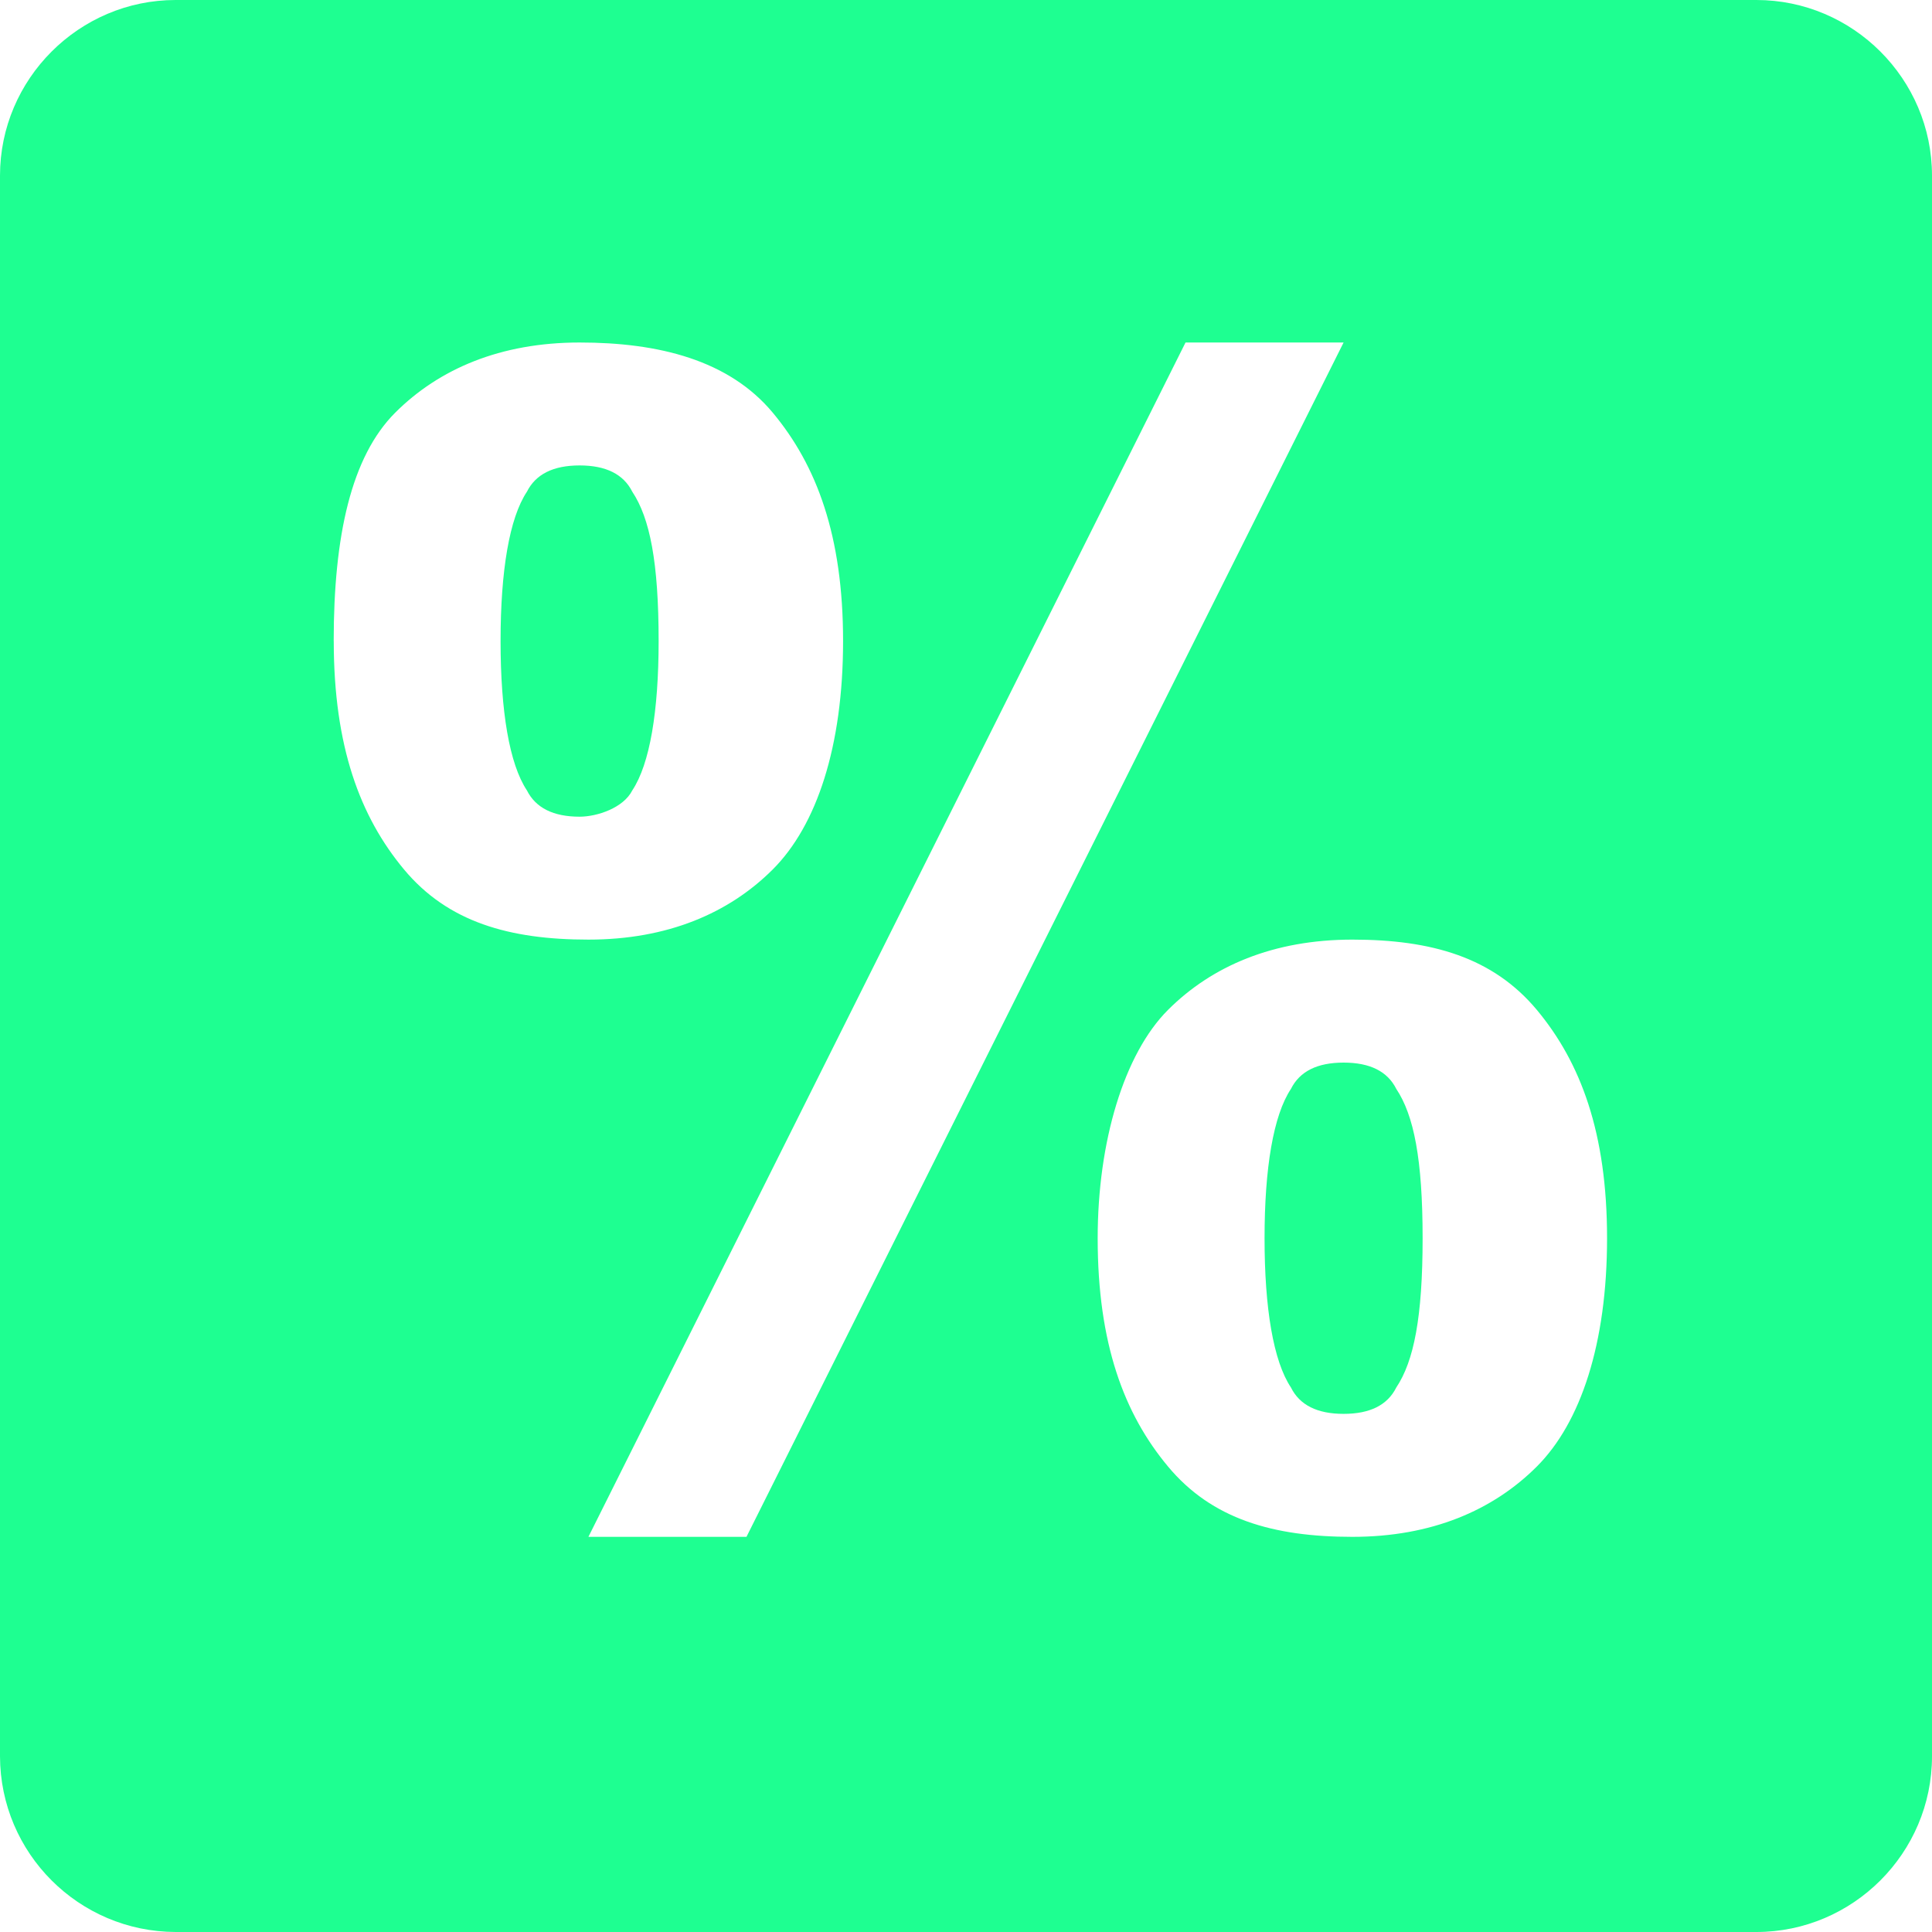 <?xml version="1.0" encoding="UTF-8"?>
<svg width="32px" height="32px" viewBox="0 0 32 32" version="1.1" xmlns="http://www.w3.org/2000/svg" xmlns:xlink="http://www.w3.org/1999/xlink">
    <title>完成率-蓝色 copy</title>
    <g id="Page-1" stroke="none" stroke-width="1" fill="none" fill-rule="evenodd">
        <g id="完成率-蓝色-copy" fill-rule="nonzero">
            <rect id="Rectangle" fill="#000000" opacity="0" x="0" y="0" width="32" height="32"></rect>
            <path d="M2.91,0 L29.091,0 C30.691,0 32,1.309 32,2.909 L32,29.09 C32,30.691 30.691,32 29.09,32 L2.909,32 C1.304,31.995 0.004,30.695 0,29.09 L0,2.909 C0,1.309 1.309,0 2.909,0 L2.91,0 Z M5.528,10.618 C5.528,12.364 5.964,13.527 6.691,14.4 C7.418,15.273 8.437,15.563 9.746,15.563 C11.055,15.563 12.072,15.127 12.8,14.4 C13.527,13.673 13.964,12.364 13.964,10.618 C13.964,8.873 13.527,7.709 12.8,6.836 C12.072,5.963 10.909,5.673 9.6,5.673 C8.291,5.673 7.272,6.109 6.545,6.836 C5.818,7.564 5.527,8.873 5.527,10.618 L5.528,10.618 Z M8.291,10.618 C8.291,9.454 8.437,8.581 8.727,8.145 C8.873,7.854 9.164,7.709 9.6,7.709 C10.036,7.709 10.327,7.854 10.473,8.145 C10.763,8.581 10.909,9.309 10.909,10.618 C10.909,11.782 10.763,12.654 10.473,13.091 C10.327,13.381 9.891,13.527 9.6,13.527 C9.164,13.527 8.873,13.381 8.727,13.091 C8.437,12.654 8.291,11.782 8.291,10.618 Z M12.364,25.455 L22.254,5.673 L19.636,5.673 L9.746,25.455 L12.364,25.455 Z M18.181,20.509 C18.181,22.254 18.618,23.418 19.346,24.29 C20.073,25.163 21.091,25.455 22.4,25.455 C23.709,25.455 24.727,25.018 25.455,24.29 C26.182,23.563 26.618,22.254 26.618,20.509 C26.618,18.763 26.182,17.6 25.455,16.727 C24.727,15.855 23.709,15.563 22.4,15.563 C21.091,15.563 20.073,16 19.346,16.727 C18.618,17.454 18.181,18.909 18.181,20.509 Z M20.945,20.509 C20.945,19.346 21.091,18.473 21.382,18.036 C21.527,17.745 21.818,17.6 22.254,17.6 C22.691,17.6 22.981,17.745 23.127,18.036 C23.418,18.473 23.563,19.2 23.563,20.509 C23.563,21.818 23.418,22.545 23.127,22.981 C22.981,23.273 22.691,23.418 22.254,23.418 C21.818,23.418 21.527,23.273 21.382,22.981 C21.091,22.545 20.945,21.672 20.945,20.509 Z" id="Shape" fill="#1EFF91"></path>
        </g>
    </g>
</svg>
